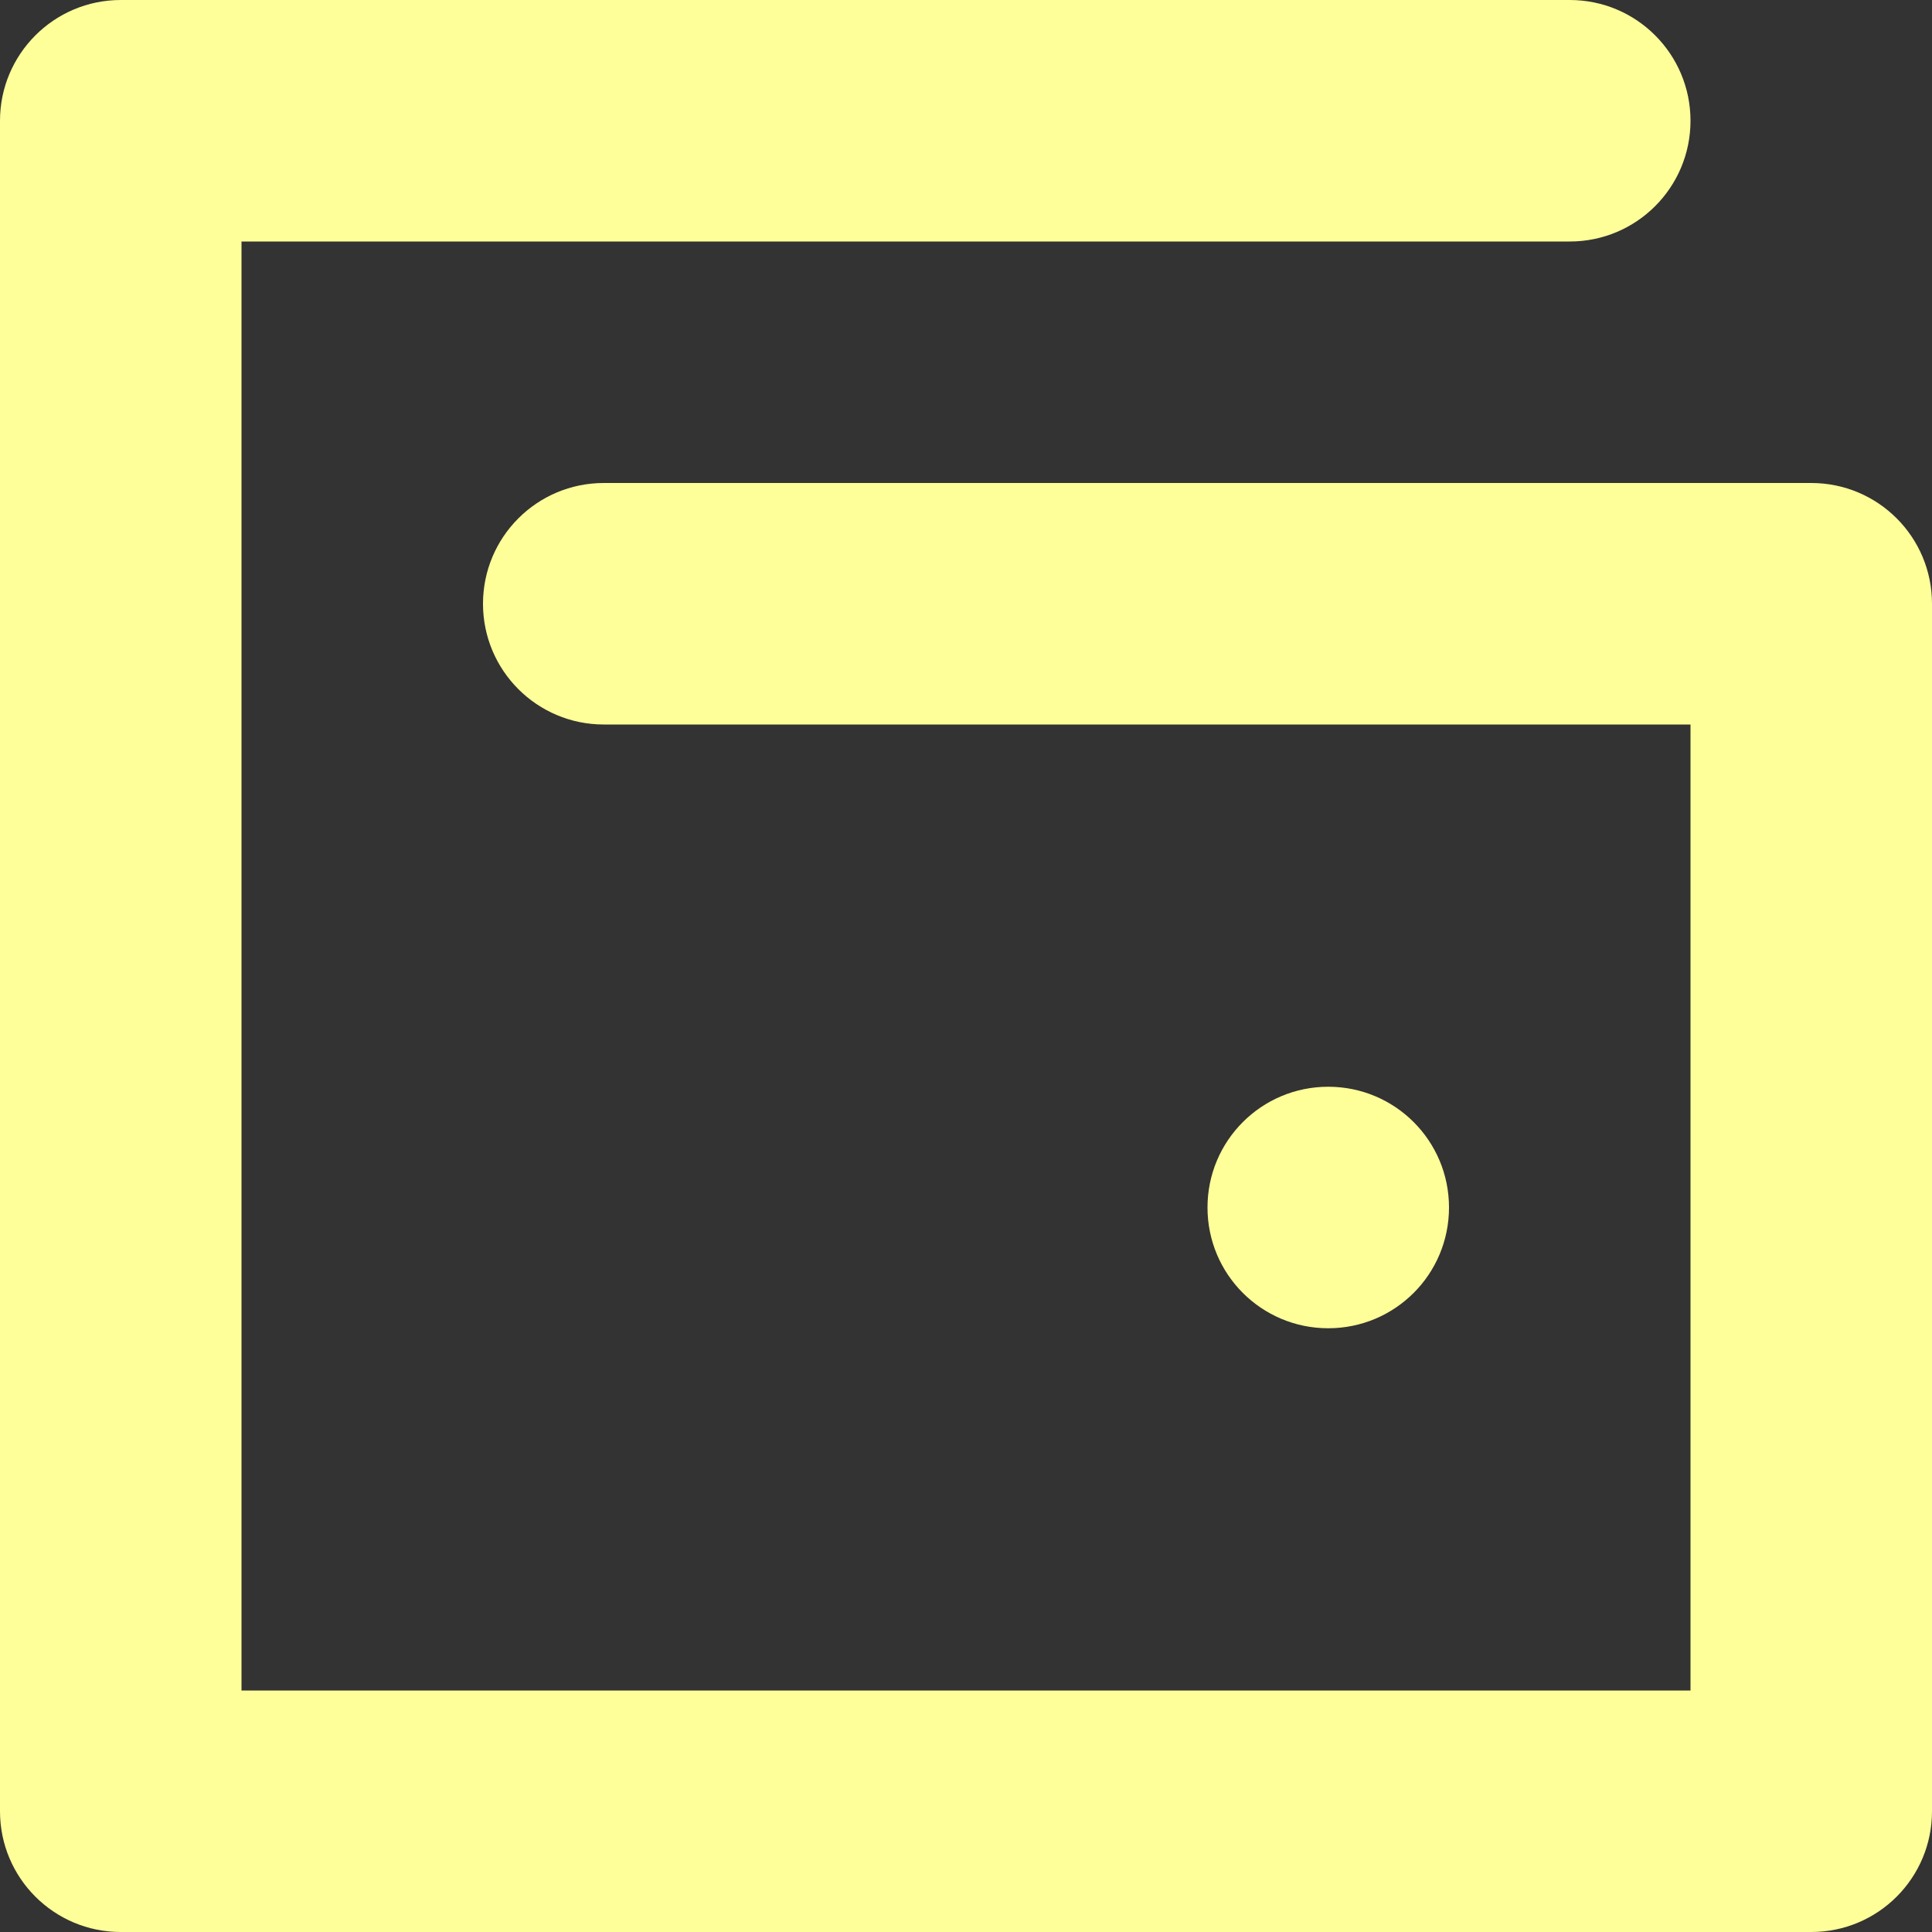<?xml version="1.0" encoding="utf-8"?>
<!-- Generator: Adobe Illustrator 15.1.0, SVG Export Plug-In . SVG Version: 6.00 Build 0)  -->
<!DOCTYPE svg PUBLIC "-//W3C//DTD SVG 1.1//EN" "http://www.w3.org/Graphics/SVG/1.1/DTD/svg11.dtd">
<svg version="1.1" id="Layer_1" xmlns="http://www.w3.org/2000/svg" xmlns:xlink="http://www.w3.org/1999/xlink" x="0px" y="0px"
	 width="16px" height="16px" viewBox="0 0 16 16" enable-background="new 0 0 16 16" xml:space="preserve">
<rect x="0" y="0" width="16" height="16" fill="#333333" stroke="none"/>
<g>
	<g>
		<path fill-rule="evenodd" clip-rule="evenodd" fill="#FFFF99" d="M15,4H5C4.448,4,4,4.447,4,5s0.448,1,1,1h9v8H2V2h4h4h3
			c0.553,0,1-0.448,1-1s-0.447-1-1-1h-3H6H1C0.448,0,0,0.448,0,1v14c0,0.553,0.448,1,1,1h14c0.553,0,1-0.447,1-1v-1V5
			C16,4.447,15.553,4,15,4z M12,10c0-0.553-0.447-1-1-1s-1,0.447-1,1s0.447,1,1,1S12,10.553,12,10z"/>
	</g>
</g>
</svg>
